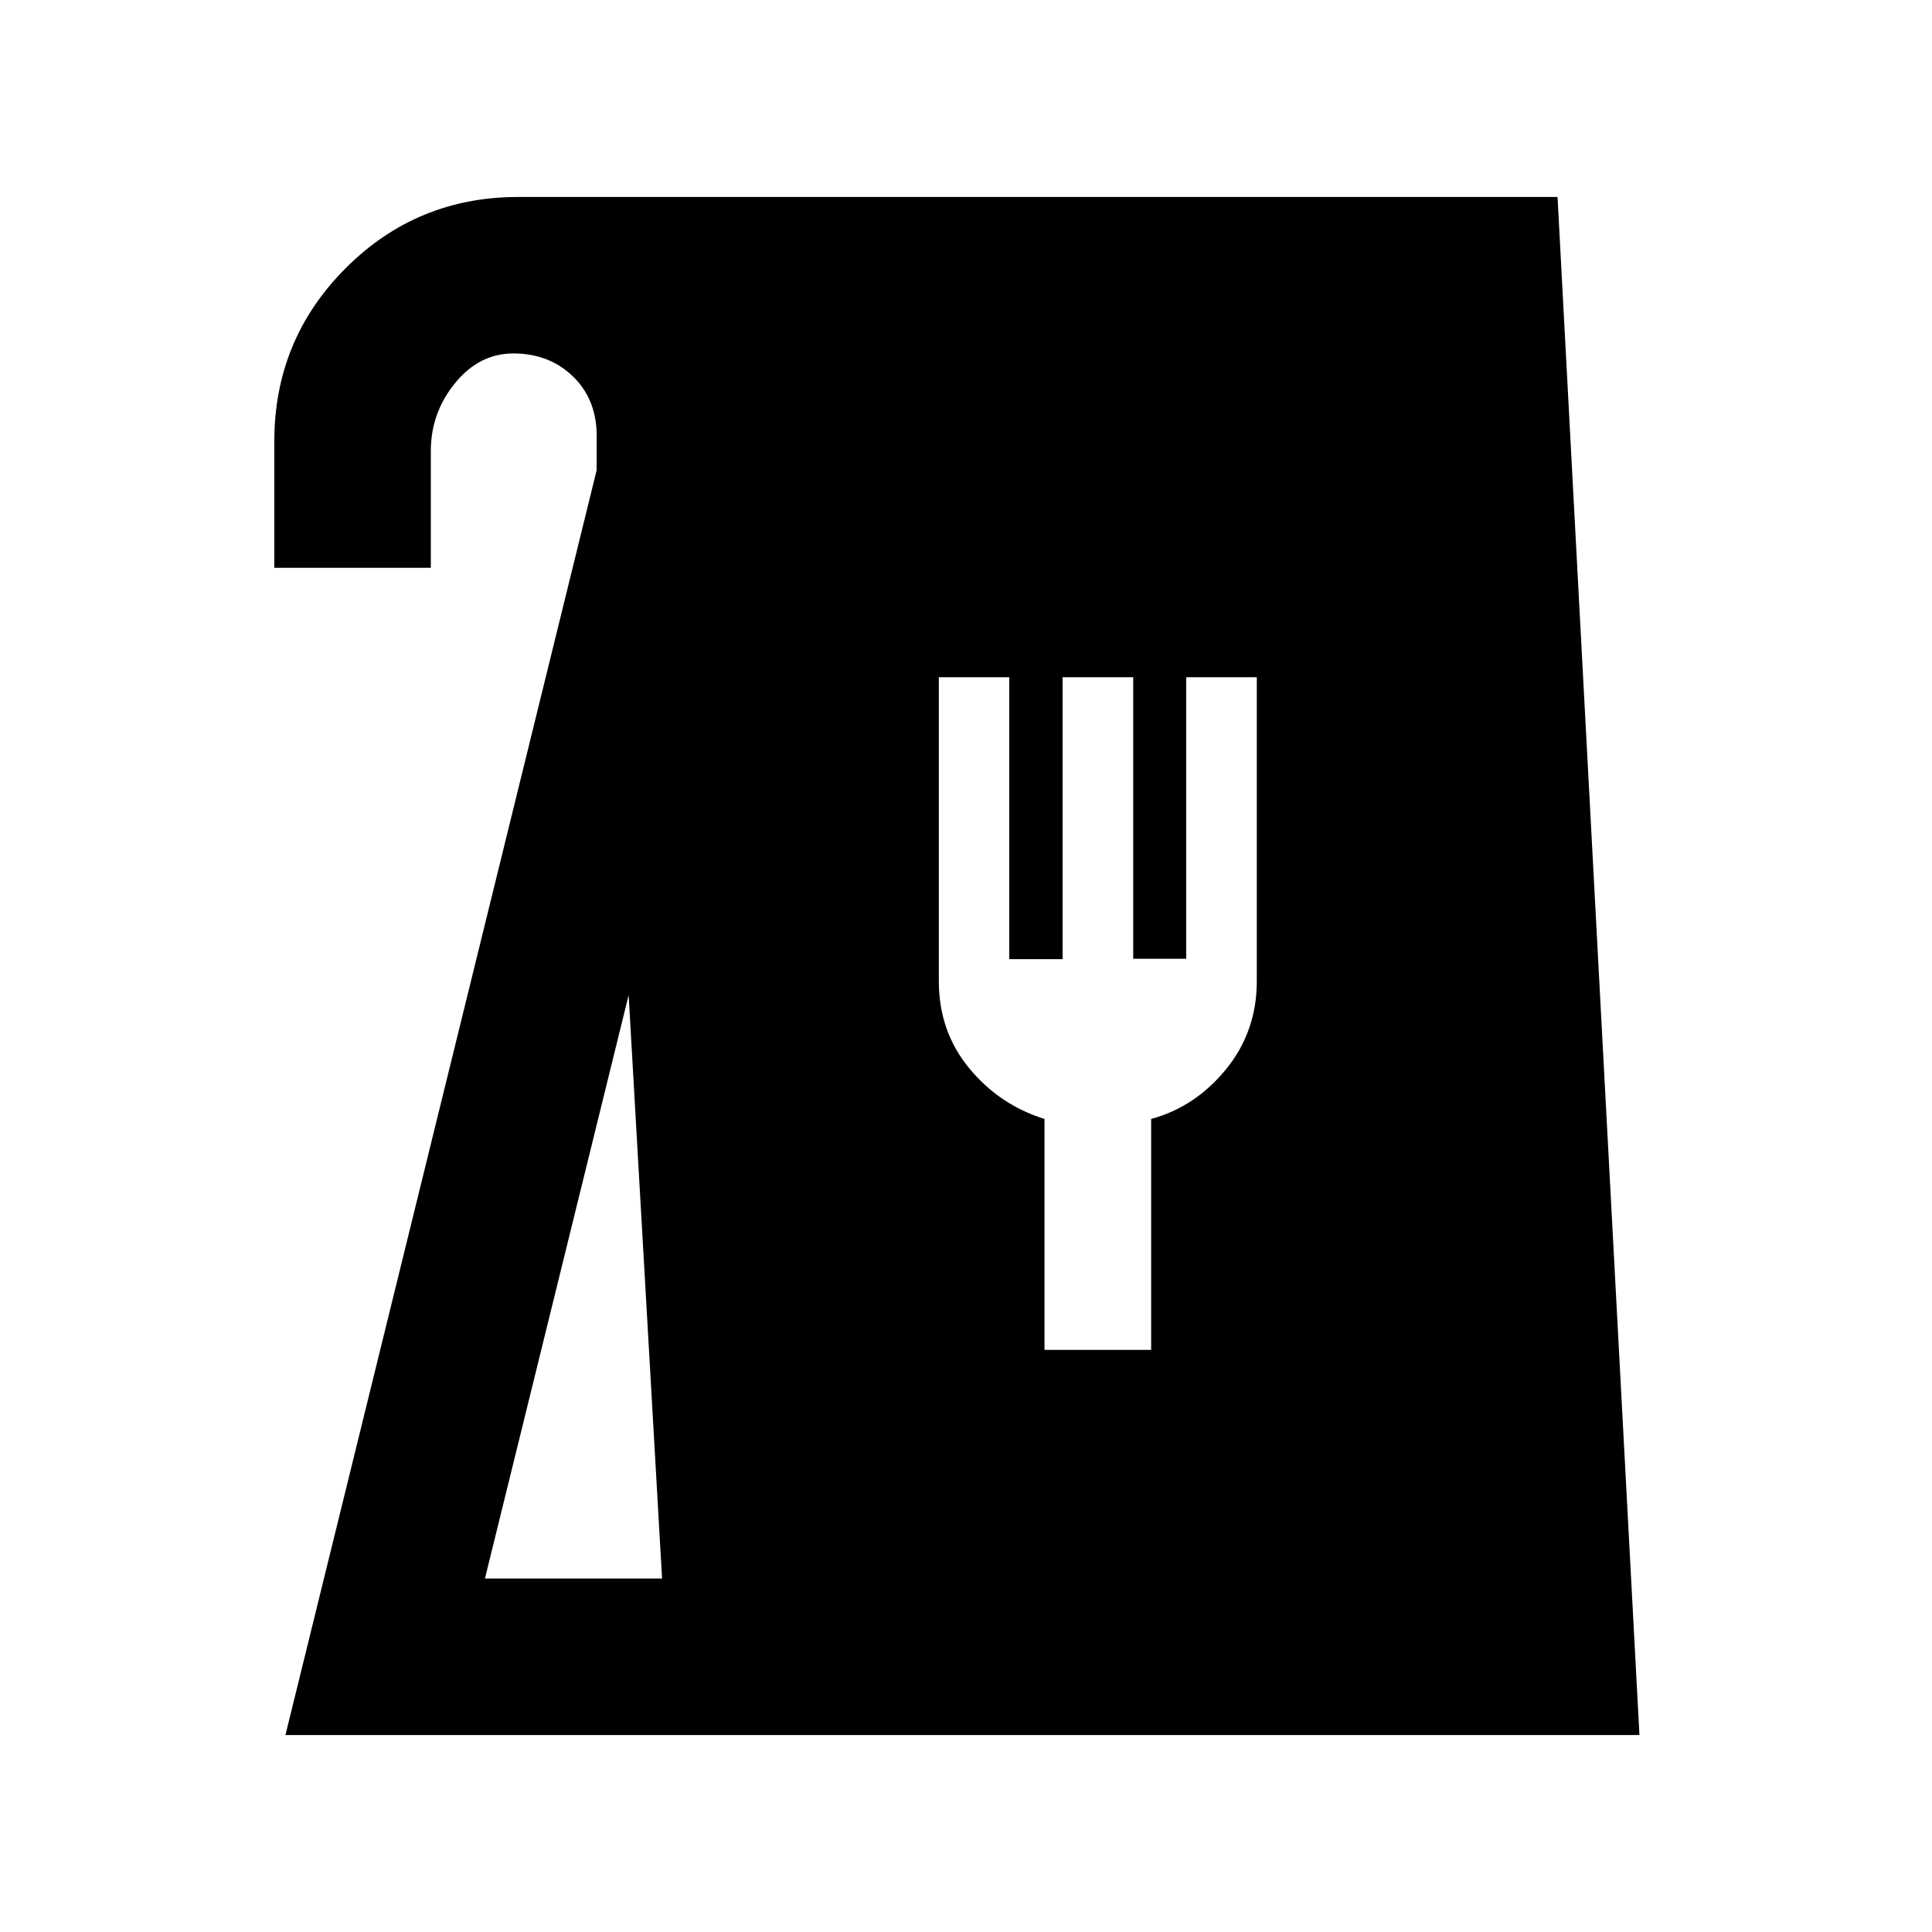 <svg xmlns="http://www.w3.org/2000/svg" height="20" viewBox="0 -960 960 960" width="20"><path d="m141.83-97.87 154.65-628.52-.02-19.24q-.78-17.2-12.44-27.97t-28.89-10.77q-17.02 0-29.04 14.76-12.02 14.77-12.02 33.74v58H136.3v-62.78q0-50.52 35.37-86 35.36-35.48 85.87-35.48h516.39l40.7 764.26h-672.8Zm99.13-77.76h88.02l-16.61-289.91-71.41 289.91ZM519-289.26h53V-404q22-6 37.25-24.75t15.25-43.75v-151h-35.09v139.88h-26.32V-623.5H528v140.09h-26.5V-623.5h-35v151q0 25 15.08 43.28Q496.65-410.94 519-404v114.74Z"/></svg>
